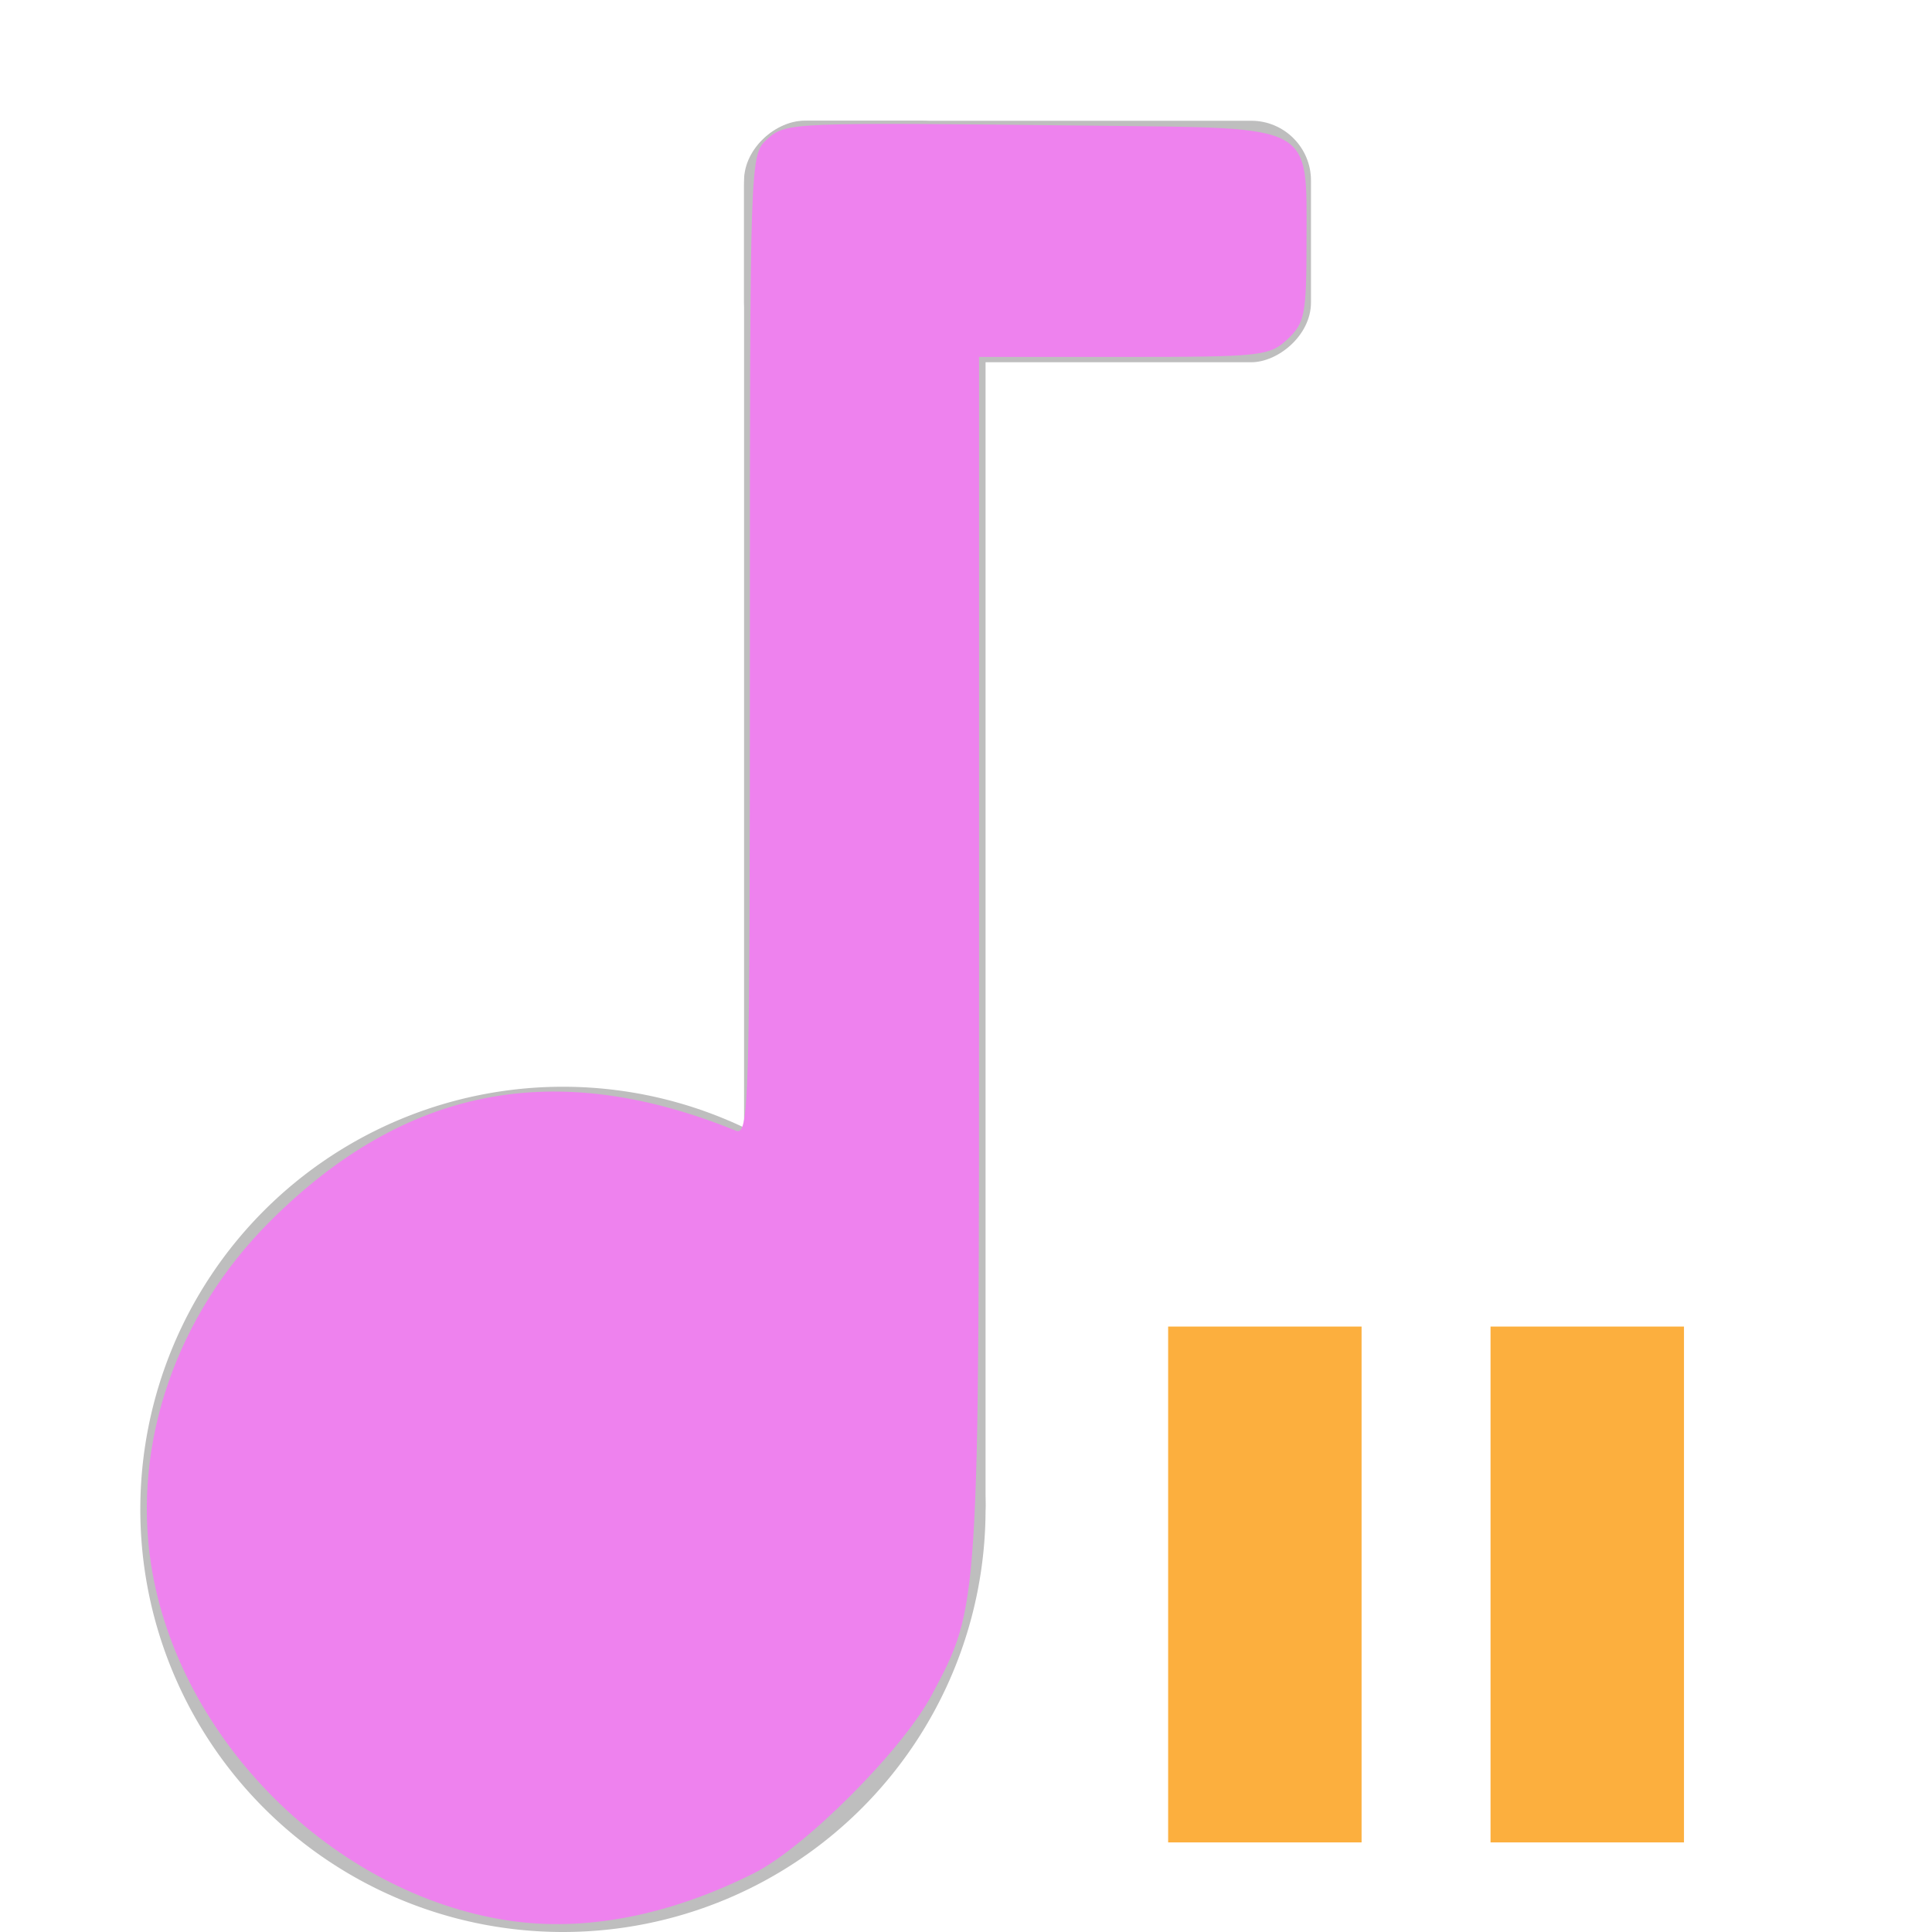 <?xml version="1.0" encoding="UTF-8" standalone="no"?>
<!-- Created with Inkscape (http://www.inkscape.org/) -->

<svg
   xmlns:dc="http://purl.org/dc/elements/1.1/"
   xmlns:cc="http://creativecommons.org/ns#"
   xmlns:rdf="http://www.w3.org/1999/02/22-rdf-syntax-ns#"
   xmlns:svg="http://www.w3.org/2000/svg"
   xmlns="http://www.w3.org/2000/svg"
   xmlns:sodipodi="http://sodipodi.sourceforge.net/DTD/sodipodi-0.dtd"
   xmlns:inkscape="http://www.inkscape.org/namespaces/inkscape"
   id="svg7384"
   height="16"
   width="16"
   version="1.1"
   inkscape:version="0.48.3.1 r9886"
   sodipodi:docname="player-paused.svg">
  <defs
     id="defs25" />
  <sodipodi:namedview
     pagecolor="#ffffff"
     bordercolor="#666666"
     borderopacity="1"
     objecttolerance="10"
     gridtolerance="10"
     guidetolerance="10"
     inkscape:pageopacity="0"
     inkscape:pageshadow="2"
     inkscape:window-width="1022"
     inkscape:window-height="713"
     id="namedview23"
     showgrid="false"
     inkscape:zoom="14.75"
     inkscape:cx="8"
     inkscape:cy="8"
     inkscape:window-x="0"
     inkscape:window-y="0"
     inkscape:window-maximized="1"
     inkscape:current-layer="svg7384" />
  <title
     id="title9167">Gnome Symbolic Icon Theme</title>
  <g
     id="g3063"
     transform="translate(1.162)">
    <rect
       id="rect3818"
       style="fill:#bebebe"
       rx=".532"
       ry=".532"
       height="12"
       width="2"
       y="1"
       x="5" />
    <rect
       id="rect3820"
       style="fill:#bebebe"
       transform="rotate(-90)"
       rx=".495"
       ry=".495"
       height="4.695"
       width="2"
       y="5"
       x="-3" />
    <path
       id="path3822"
       d="m6.495 12.5a2.995 2.995 0 0 1 -5.99 0 2.995 2.995 0 1 1 5.99 0z"
       style="stroke-linejoin:round;stroke:#bebebe;stroke-width:1.01;fill:#bebebe" />
  </g>
  <g
     id="layer1"
     style="display:none">
    <g
       id="g3106"
       style="fill:#ef2929"
       transform="matrix(.553 0 0 .553 7.461 8.619)">
      <g
         id="layer12-9"
         style="fill:#ef2929"
         transform="translate(-140 -606)">
        <path
           id="path3807-1-1-5-8"
           d="m144 610v8h8v-8h-8z"
           style="color:#bebebe;text-indent:0pt;text-transform:none;display:inline;fill:#ef2929" />
      </g>
    </g>
  </g>
  <g
     id="layer2"
     style="display:none">
    <g
       id="g3082"
       style="fill:#8ae234"
       transform="matrix(.48 0 0 .48 7.755 9.022)">
      <g
         id="layer12-6"
         style="fill:#8ae234"
         transform="translate(-80 -606)">
        <path
           id="path3807-1-1-9-38-4"
           d="m84 609v10h0.906 0.094c0.175 0.001 0.348-0.039 0.5-0.125l7-4c0.311-0.172 0.469-0.523 0.469-0.875s-0.158-0.703-0.469-0.875l-7-4c-0.152-0.09-0.325-0.13-0.5-0.13h-0.094z"
           style="block-progression:tb;text-indent:0;color:#000000;text-transform:none;display:inline;fill:#8ae234" />
      </g>
    </g>
  </g>
  <g
     id="layer3">
    <g
       id="g3051"
       style="fill:#fcaf3e"
       transform="matrix(.534 0 0 .534 7.538 8.85)">
      <g
         id="layer12-0"
         style="fill:#fcaf3e"
         transform="translate(-160 -496)">
        <g
           id="g3221"
           style="fill:#fcaf3e"
           transform="translate(40 9)">
          <path
             id="path3807-1-1-5-8-6"
             style="color:#bebebe;text-indent:0pt;text-transform:none;fill:#fcaf3e"
             d="m124 491v8h3v-8h-3z" />
          <path
             id="path3807-1-1-5-8-6-3"
             style="color:#bebebe;text-indent:0pt;text-transform:none;fill:#fcaf3e"
             d="m129 491v8h3v-8h-3z" />
        </g>
      </g>
    </g>
  </g>
  <path
     style="fill:#ee82ee"
     d="M 4.21,15.905 C 2.759,15.685 1.477,14.407 1.251,12.956 1.095,11.949 1.463,10.887 2.236,10.115 3.351,9.001 4.598,8.757 6.092,9.363 6.204,9.409 6.21,9.191 6.21,5.347 c 0,-4.031 0.001,-4.066 0.141,-4.192 0.157,-0.142 0.171,-0.143 2.723,-0.114 1.828,0.021 1.746,-0.024 1.746,0.954 0,0.609 -0.014,0.679 -0.157,0.814 -0.149,0.14 -0.218,0.147 -1.356,0.147 l -1.199,0 0,4.969 c 0,5.416 0.003,5.371 -0.391,6.111 C 7.475,14.492 6.668,15.301 6.244,15.513 5.54,15.866 4.841,16 4.21,15.905 z"
     id="path3002"
     inkscape:connector-curvature="0" />
</svg>
